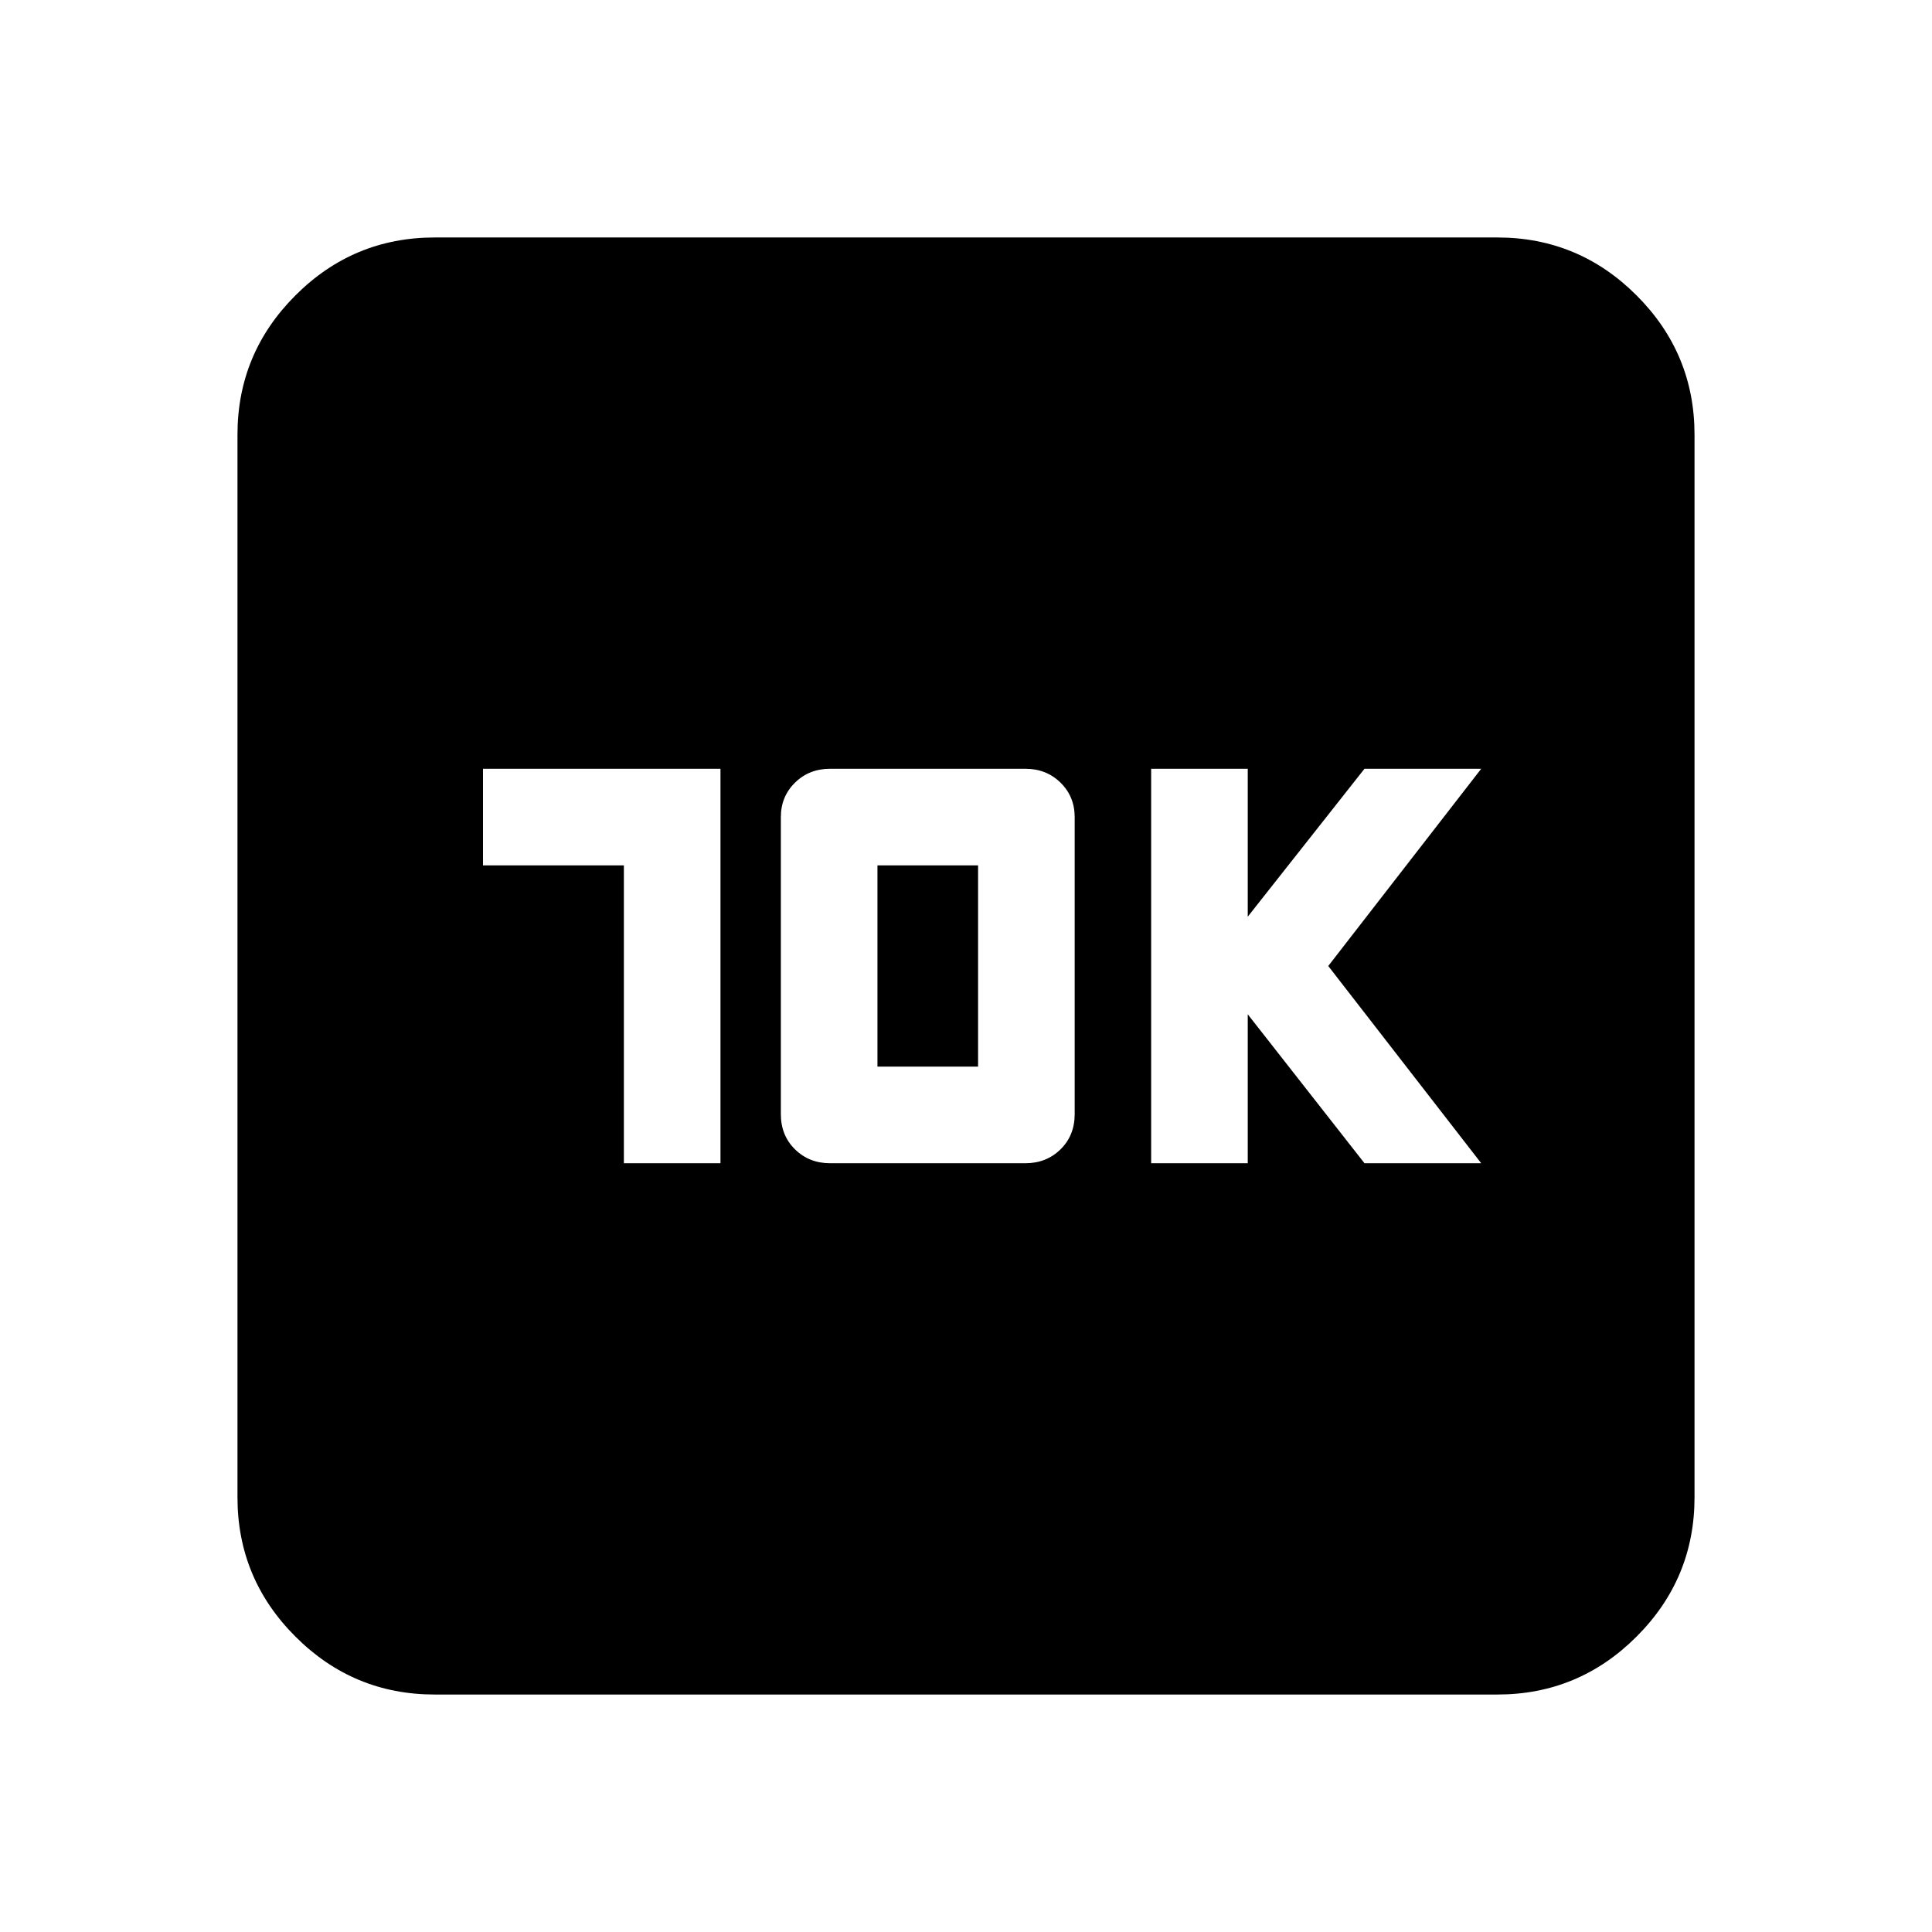 <svg xmlns="http://www.w3.org/2000/svg" height="20" viewBox="0 -960 960 960" width="20"><path d="M310-382h48v-196H240v48h70v148Zm102.44 0h97.12q10.38 0 17.41-6.9 7.03-6.9 7.03-17.48V-554q0-10.2-7.03-17.1-7.03-6.9-17.41-6.9h-97.12q-10.38 0-17.41 6.9Q388-564.2 388-554v147.62q0 10.58 7.03 17.48t17.41 6.9ZM436-430v-100h50v100h-50Zm136 48h48v-74l58 74h58l-76-98 76-98h-58l-58 73.5V-578h-48v196ZM216-118q-40.43 0-69.21-28.79Q118-175.57 118-216v-528q0-40.42 28.79-69.21Q175.57-842 216-842h528q40.42 0 69.21 28.79Q842-784.42 842-744v528q0 40.43-28.79 69.21Q784.42-118 744-118H216Z"/></svg>